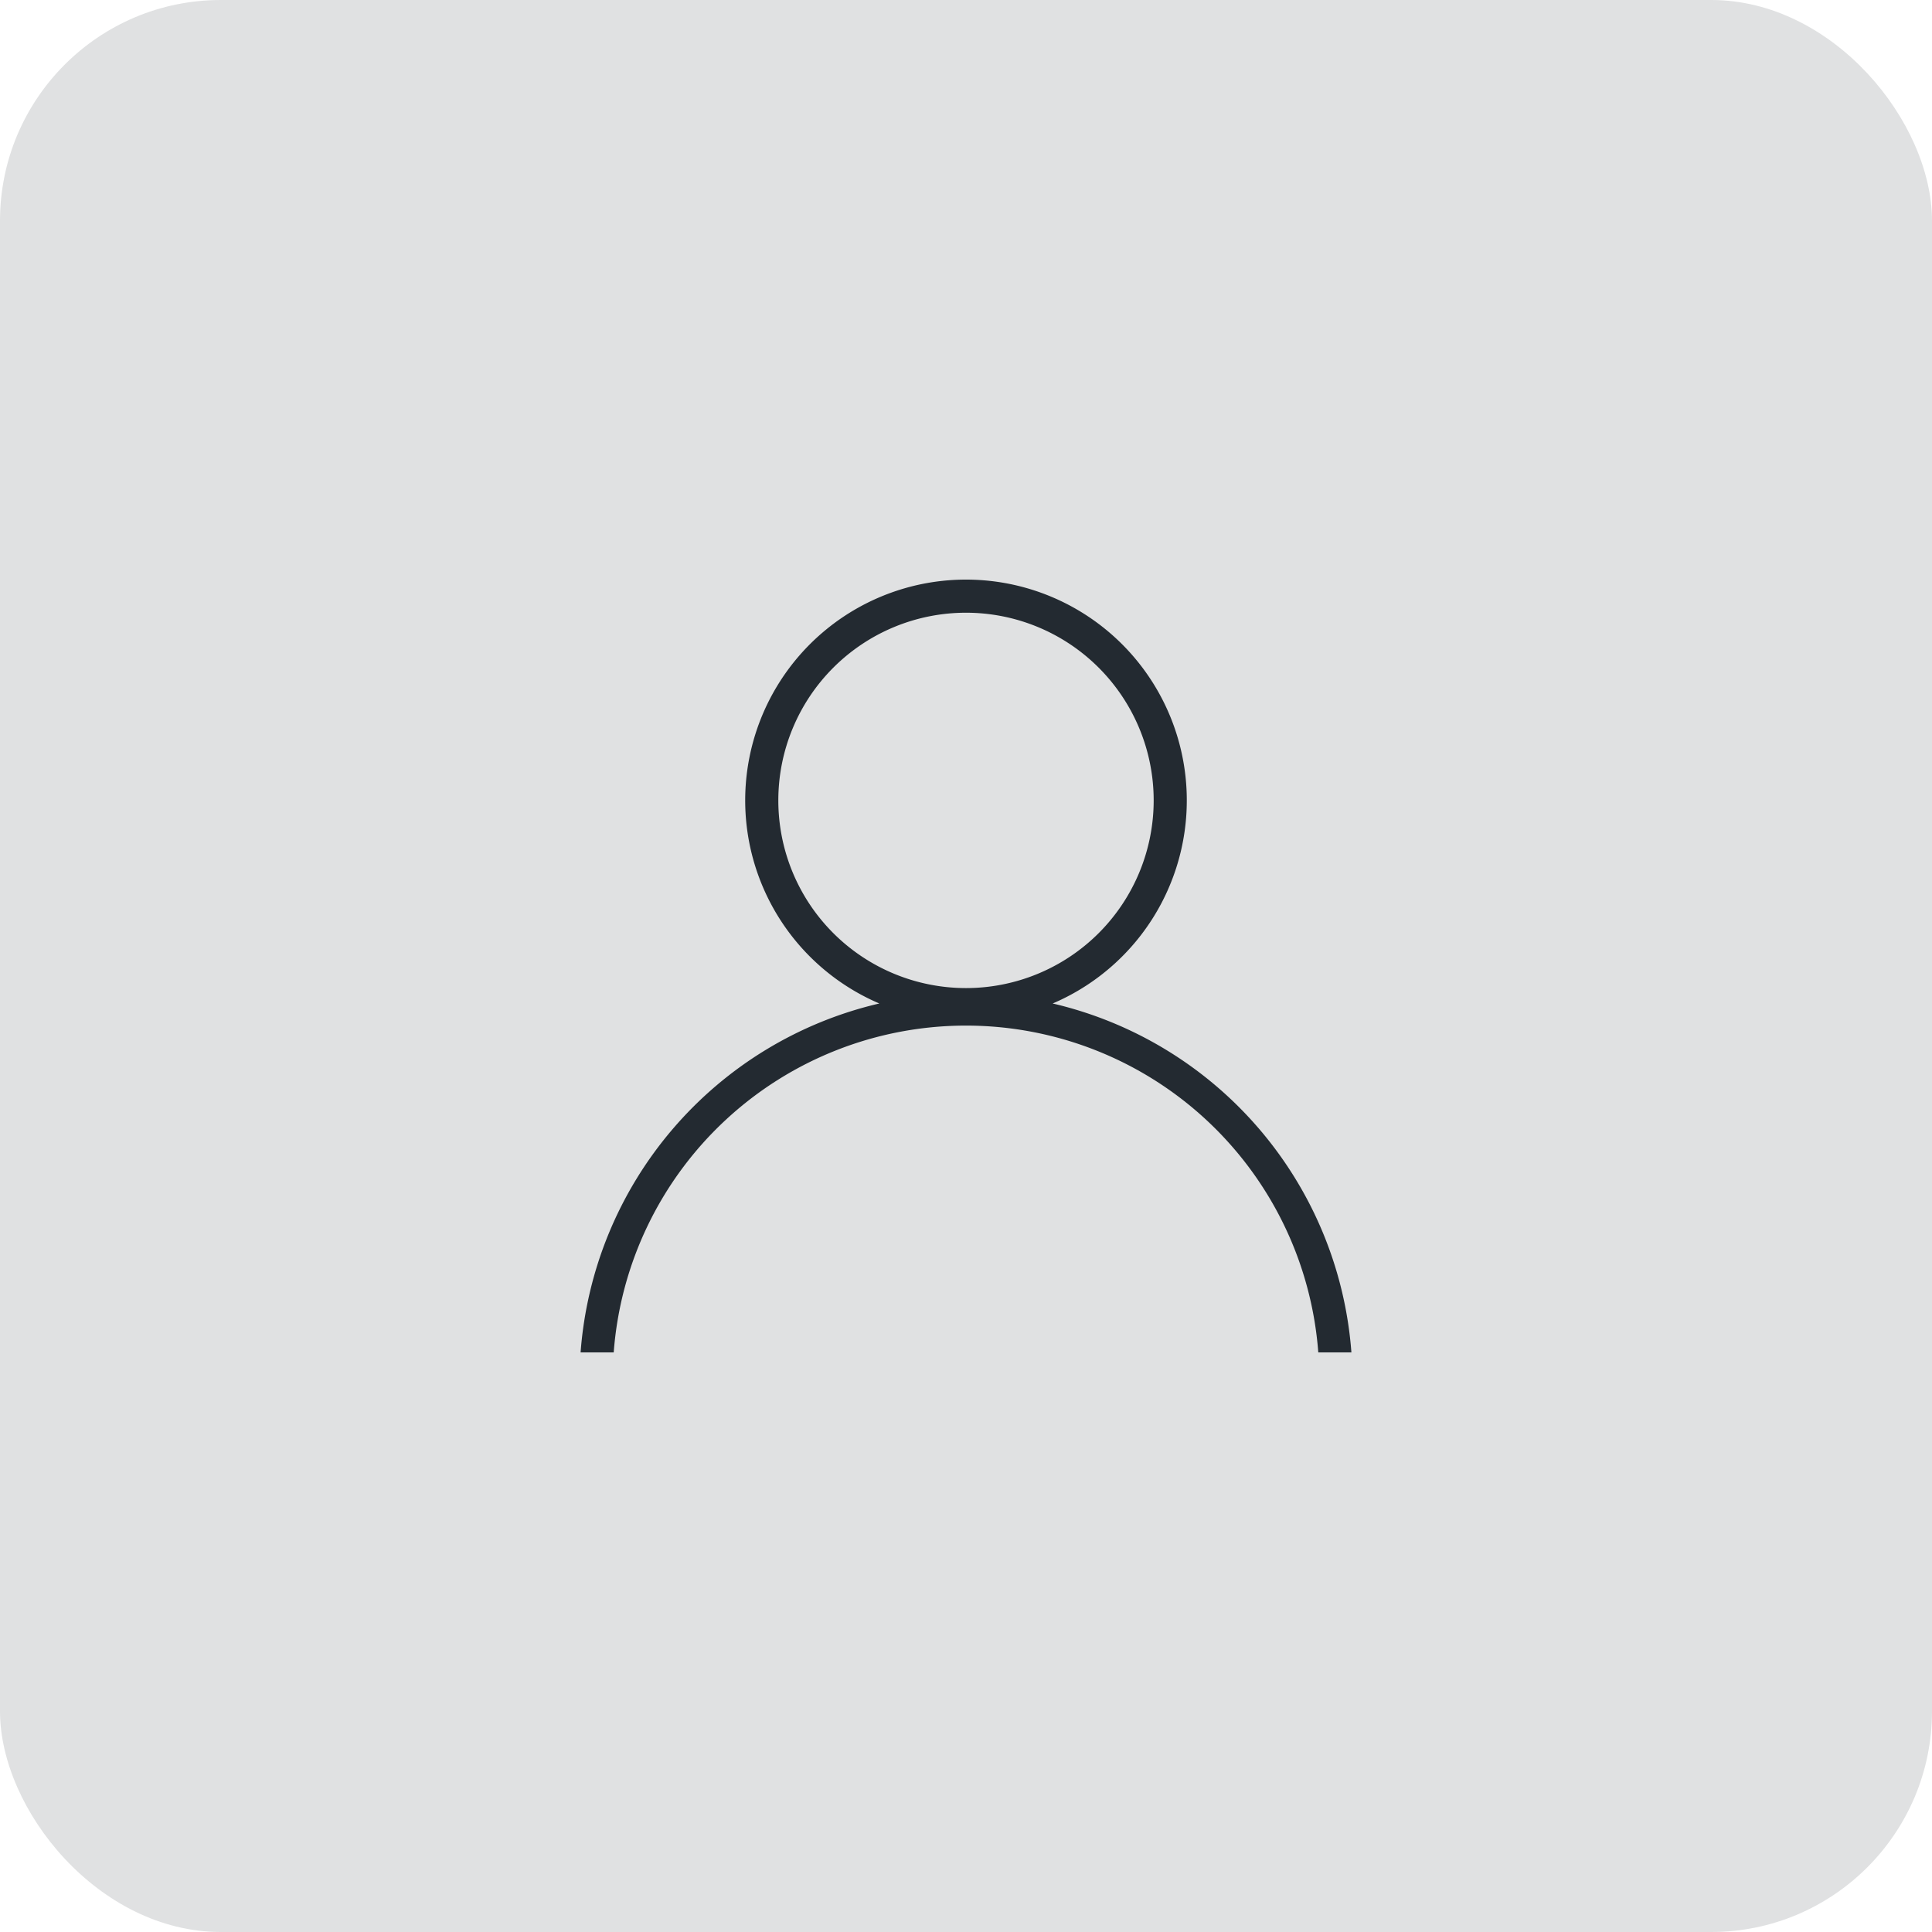 <!--
 * Copyright (c) 2022, WSO2 Inc. (http://www.wso2.org) All Rights Reserved.
 *
 * WSO2 Inc. licenses this file to you under the Apache License,
 * Version 2.0 (the "License"); you may not use this file except
 * in compliance with the License.
 * You may obtain a copy of the License at
 *
 *     http://www.apache.org/licenses/LICENSE-2.0
 *
 * Unless required by applicable law or agreed to in writing,
 * software distributed under the License is distributed on an
 * "AS IS" BASIS, WITHOUT WARRANTIES OR CONDITIONS OF ANY
 * KIND, either express or implied. See the License for the
 * specific language governing permissions and limitations
 * under the License.
-->

<svg xmlns="http://www.w3.org/2000/svg" width="35" height="35" viewBox="0 0 35 35">
    <g id="my-account-icon" transform="translate(-932 -5385)">
        <rect id="Rectangle_1110" data-name="Rectangle 1110" width="35" height="35" rx="4"
            transform="translate(932 5385)" fill="#e0e1e2" />
        <path id="application-outline"
            d="M.6,14H0A7.027,7.027,0,0,1,5.412,7.679a4,4,0,1,1,3.14,0A7.029,7.029,0,0,1,13.964,14h-.6A6.4,6.4,0,0,0,.6,14h0ZM3.582,4A3.4,3.4,0,1,0,6.982.6,3.4,3.4,0,0,0,3.582,4Z"
            transform="translate(942.518 5395.5)" fill="#232a31" />
    </g>
</svg>
